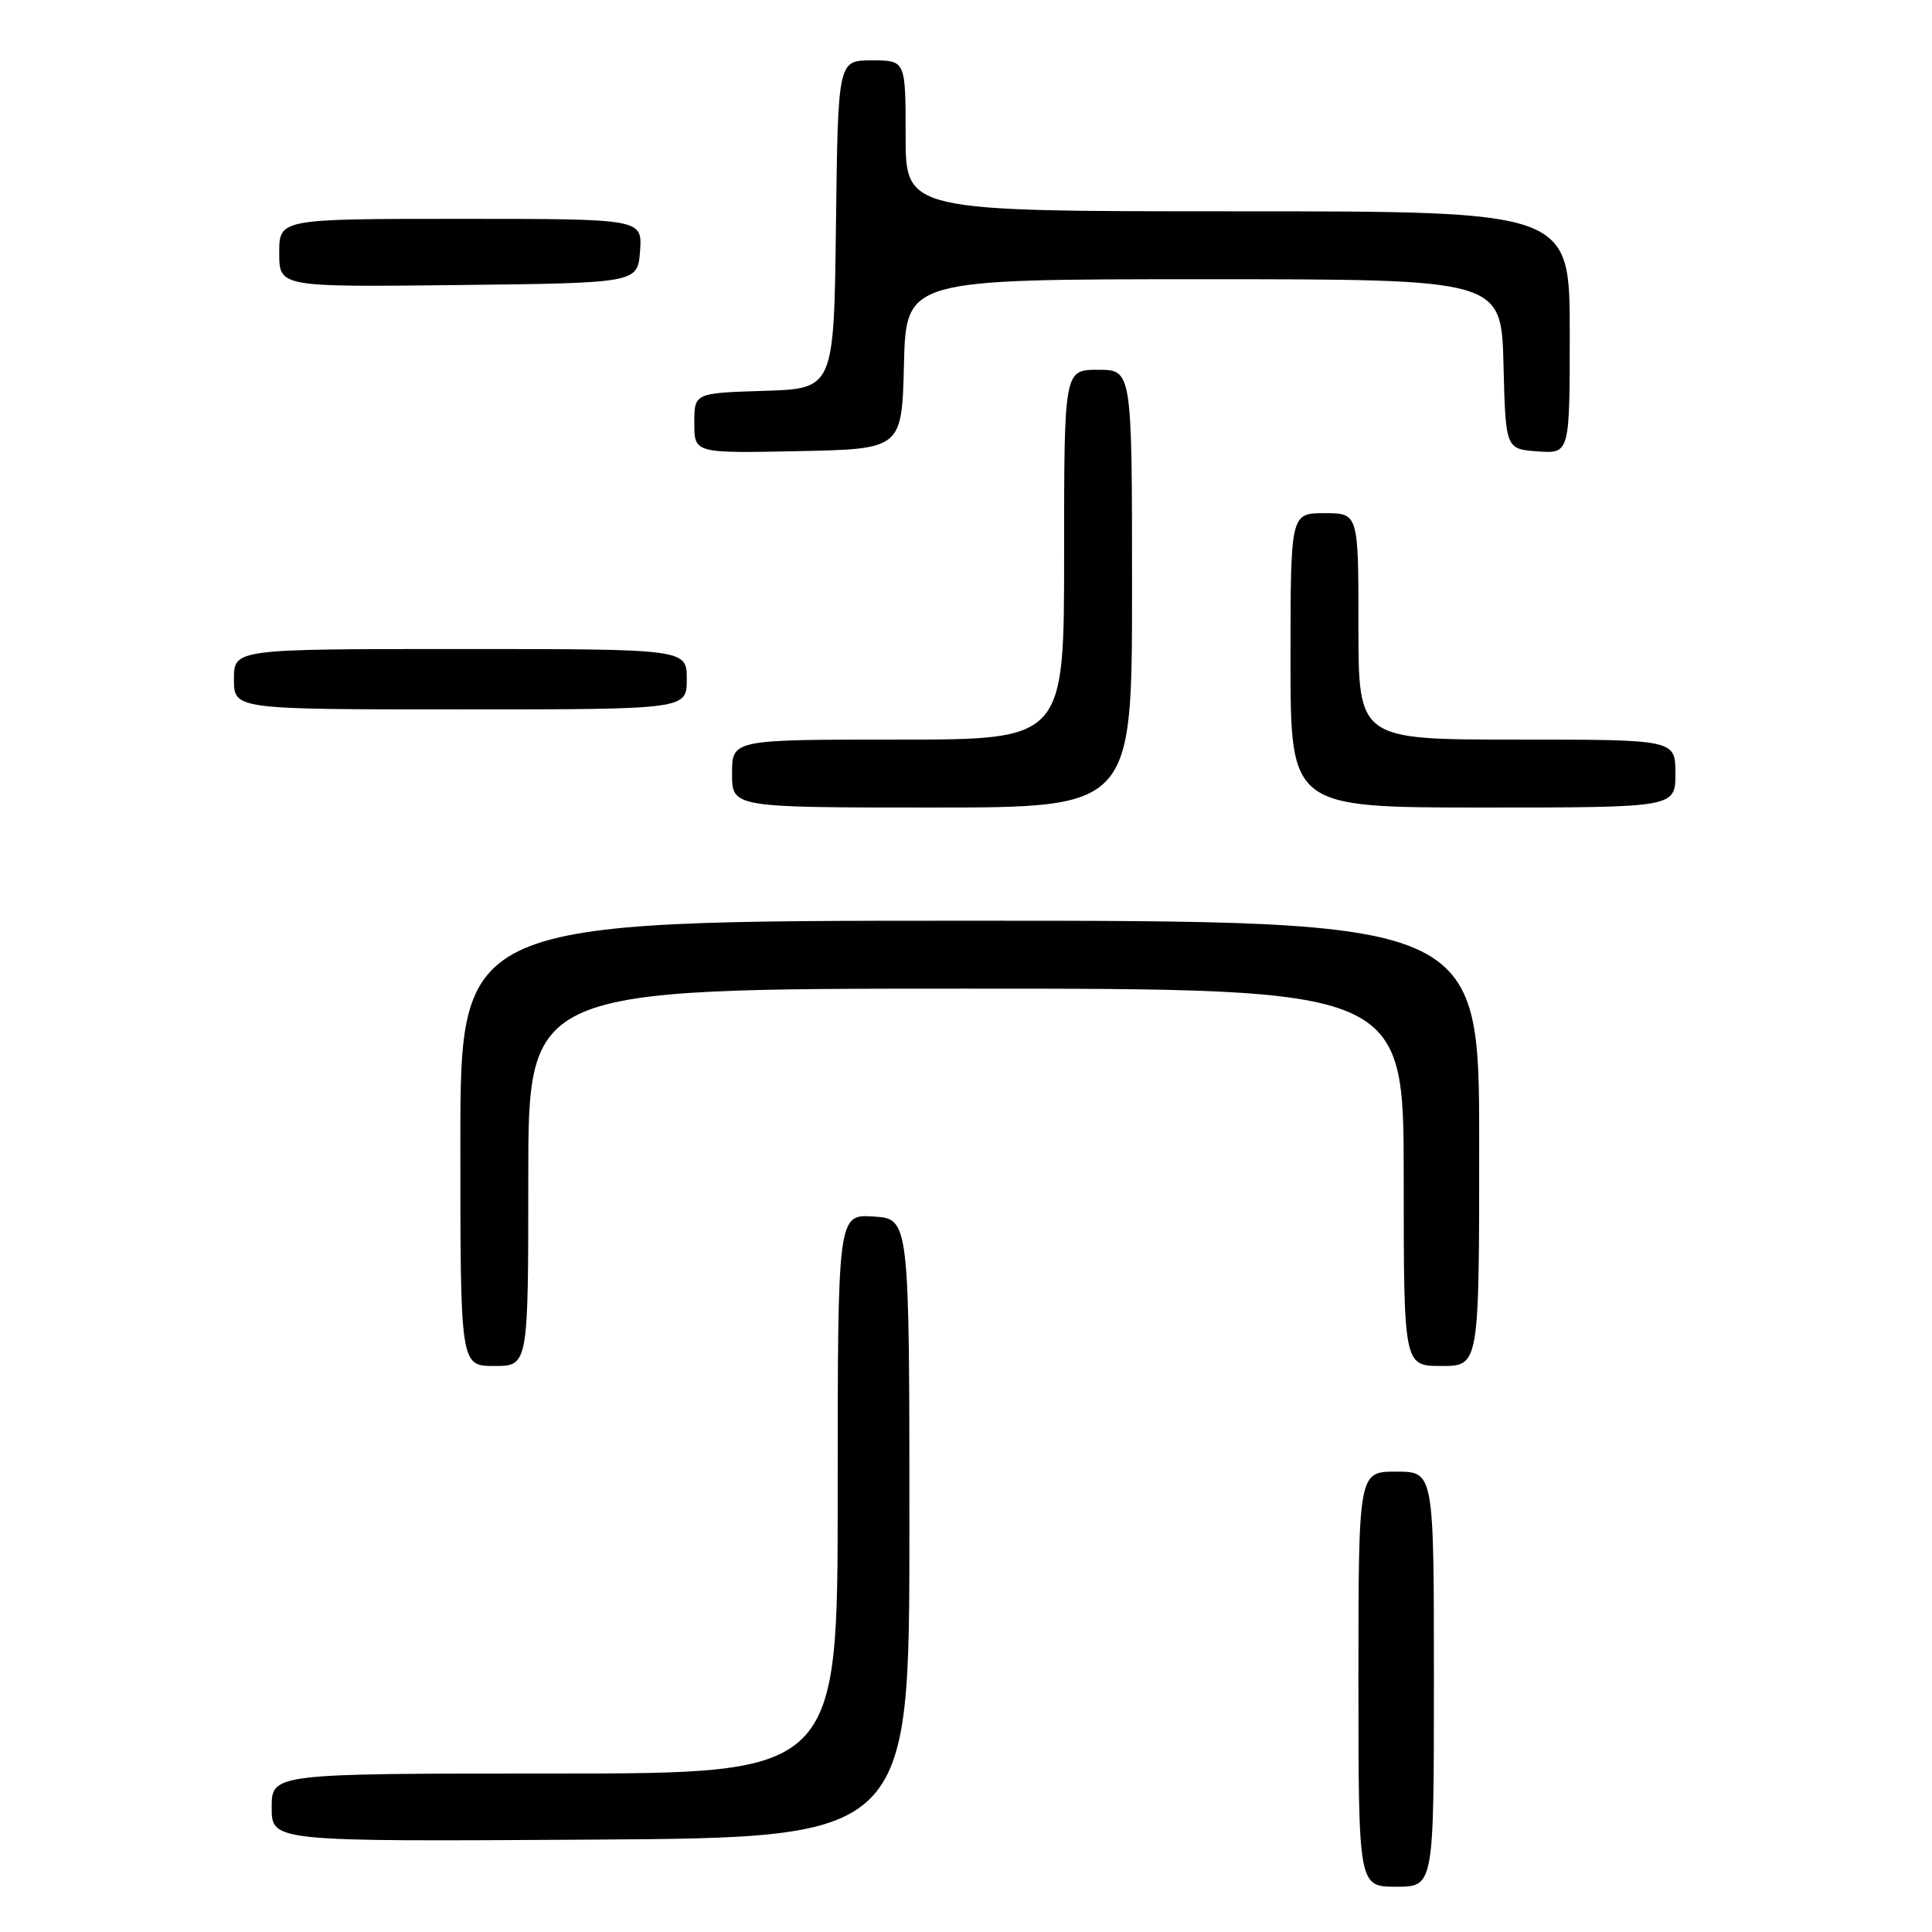 <?xml version="1.0" encoding="UTF-8" standalone="no"?>
<!DOCTYPE svg PUBLIC "-//W3C//DTD SVG 1.1//EN" "http://www.w3.org/Graphics/SVG/1.1/DTD/svg11.dtd" >
<svg xmlns="http://www.w3.org/2000/svg" xmlns:xlink="http://www.w3.org/1999/xlink" version="1.1" viewBox="0 0 256 256">
 <g >
 <path fill="currentColor"
d=" M 190.00 222.50 C 190.00 195.00 190.00 195.00 185.00 195.00 C 180.00 195.00 180.00 195.00 180.00 222.50 C 180.00 250.00 180.00 250.00 185.00 250.00 C 190.00 250.00 190.00 250.00 190.00 222.50 Z  M 120.50 202.50 C 120.50 161.50 120.50 161.50 115.75 161.20 C 111.00 160.89 111.00 160.89 111.00 197.95 C 111.00 235.00 111.00 235.00 73.50 235.00 C 36.00 235.00 36.00 235.00 36.00 239.51 C 36.00 244.02 36.00 244.02 78.25 243.76 C 120.50 243.50 120.50 243.50 120.50 202.50 Z  M 70.00 156.00 C 70.00 131.00 70.00 131.00 128.00 131.00 C 186.00 131.00 186.00 131.00 186.00 156.00 C 186.00 181.00 186.00 181.00 191.00 181.00 C 196.00 181.00 196.00 181.00 196.00 151.50 C 196.00 122.00 196.00 122.00 128.50 122.00 C 61.00 122.00 61.00 122.00 61.00 151.50 C 61.00 181.00 61.00 181.00 65.50 181.00 C 70.00 181.00 70.00 181.00 70.00 156.00 Z  M 150.00 78.00 C 150.00 49.00 150.00 49.00 145.50 49.00 C 141.00 49.00 141.00 49.00 141.00 73.50 C 141.00 98.00 141.00 98.00 119.00 98.00 C 97.00 98.00 97.00 98.00 97.00 102.50 C 97.00 107.00 97.00 107.00 123.50 107.00 C 150.00 107.00 150.00 107.00 150.00 78.00 Z  M 222.00 102.50 C 222.00 98.00 222.00 98.00 201.00 98.00 C 180.00 98.00 180.00 98.00 180.00 83.00 C 180.00 68.00 180.00 68.00 175.50 68.00 C 171.00 68.00 171.00 68.00 171.00 87.50 C 171.00 107.00 171.00 107.00 196.50 107.00 C 222.00 107.00 222.00 107.00 222.00 102.50 Z  M 91.00 90.00 C 91.00 86.00 91.00 86.00 61.00 86.00 C 31.00 86.00 31.00 86.00 31.00 90.00 C 31.00 94.00 31.00 94.00 61.00 94.00 C 91.00 94.00 91.00 94.00 91.00 90.00 Z  M 119.78 48.25 C 120.07 37.00 120.07 37.00 159.50 37.00 C 198.93 37.00 198.93 37.00 199.22 48.25 C 199.50 59.50 199.50 59.50 203.75 59.81 C 208.00 60.11 208.00 60.11 208.00 44.06 C 208.00 28.00 208.00 28.00 164.00 28.00 C 120.00 28.00 120.00 28.00 120.00 18.00 C 120.00 8.00 120.00 8.00 115.52 8.00 C 111.04 8.00 111.04 8.00 110.77 29.75 C 110.50 51.50 110.50 51.50 101.25 51.79 C 92.00 52.08 92.00 52.08 92.00 56.07 C 92.00 60.06 92.00 60.06 105.75 59.78 C 119.50 59.50 119.50 59.50 119.78 48.25 Z  M 84.81 33.25 C 85.11 29.00 85.11 29.00 61.06 29.00 C 37.00 29.00 37.00 29.00 37.00 33.52 C 37.00 38.04 37.00 38.04 60.75 37.77 C 84.50 37.50 84.50 37.50 84.81 33.25 Z "/>
</g>
</svg>